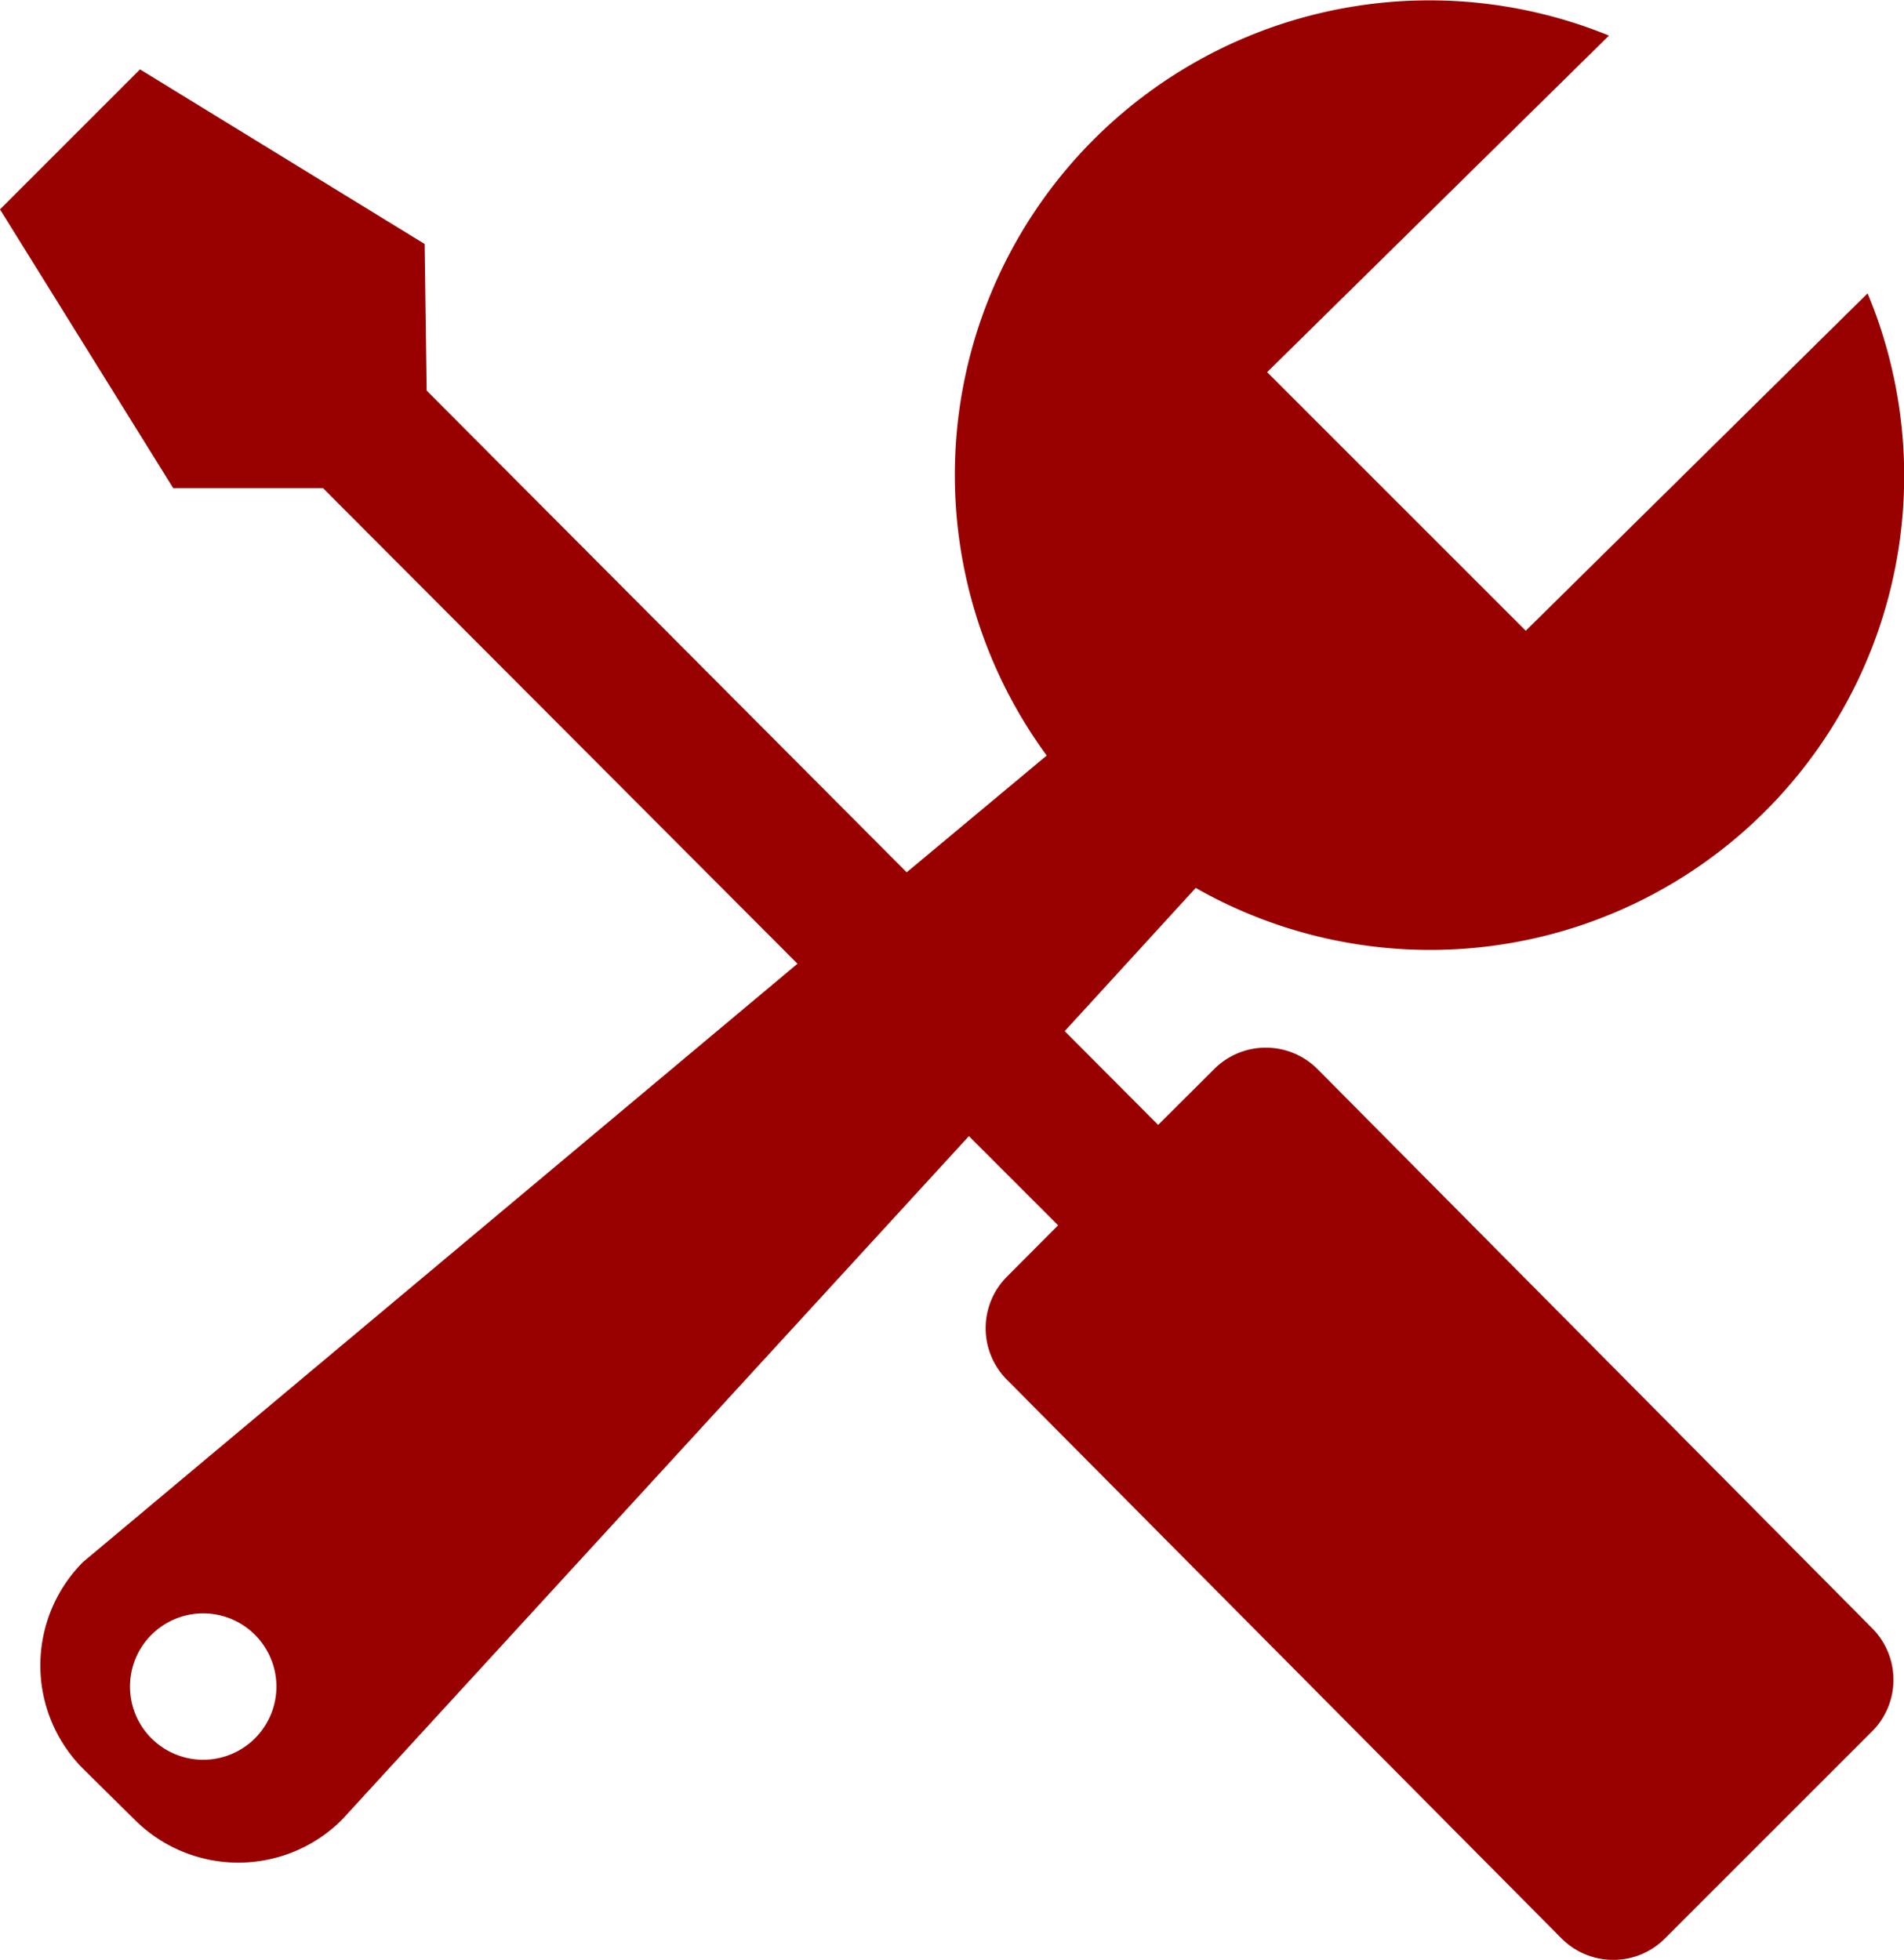 <svg id="Layer_1" data-name="Layer 1" xmlns="http://www.w3.org/2000/svg" viewBox="0 0 95.19 98"><defs><style>.cls-1{fill:#900;fill-rule:evenodd;}</style></defs><title>utilities</title><path id="screw_wrench" class="cls-1" d="M95.78,15.67A23.7,23.7,0,0,1,62.19,45.4l-6.55,7.16,4.67,4.69,2.8-2.79a3.65,3.65,0,0,1,5.17,0L96,82.41a3.65,3.65,0,0,1,0,5.17L85.65,97.93a3.65,3.65,0,0,1-5.17,0L52.76,70a3.65,3.65,0,0,1,0-5.17l2.55-2.56-4.46-4.46L19.5,92A7.33,7.33,0,0,1,9.15,92L6.57,89.45a7.32,7.32,0,0,1,0-10.35L42.28,49.19,18.56,25.41H11.07L2.41,11.47l7-7L23.64,13.2l.1,7.33,24,24.09,7-5.84a23.73,23.73,0,0,1,28.11-36L65.76,19.61,78.69,32.54ZM15.16,82.75a3.66,3.66,0,1,0,0,5.17A3.66,3.66,0,0,0,15.16,82.75Z" transform="translate(-2.41 -1)"/></svg>